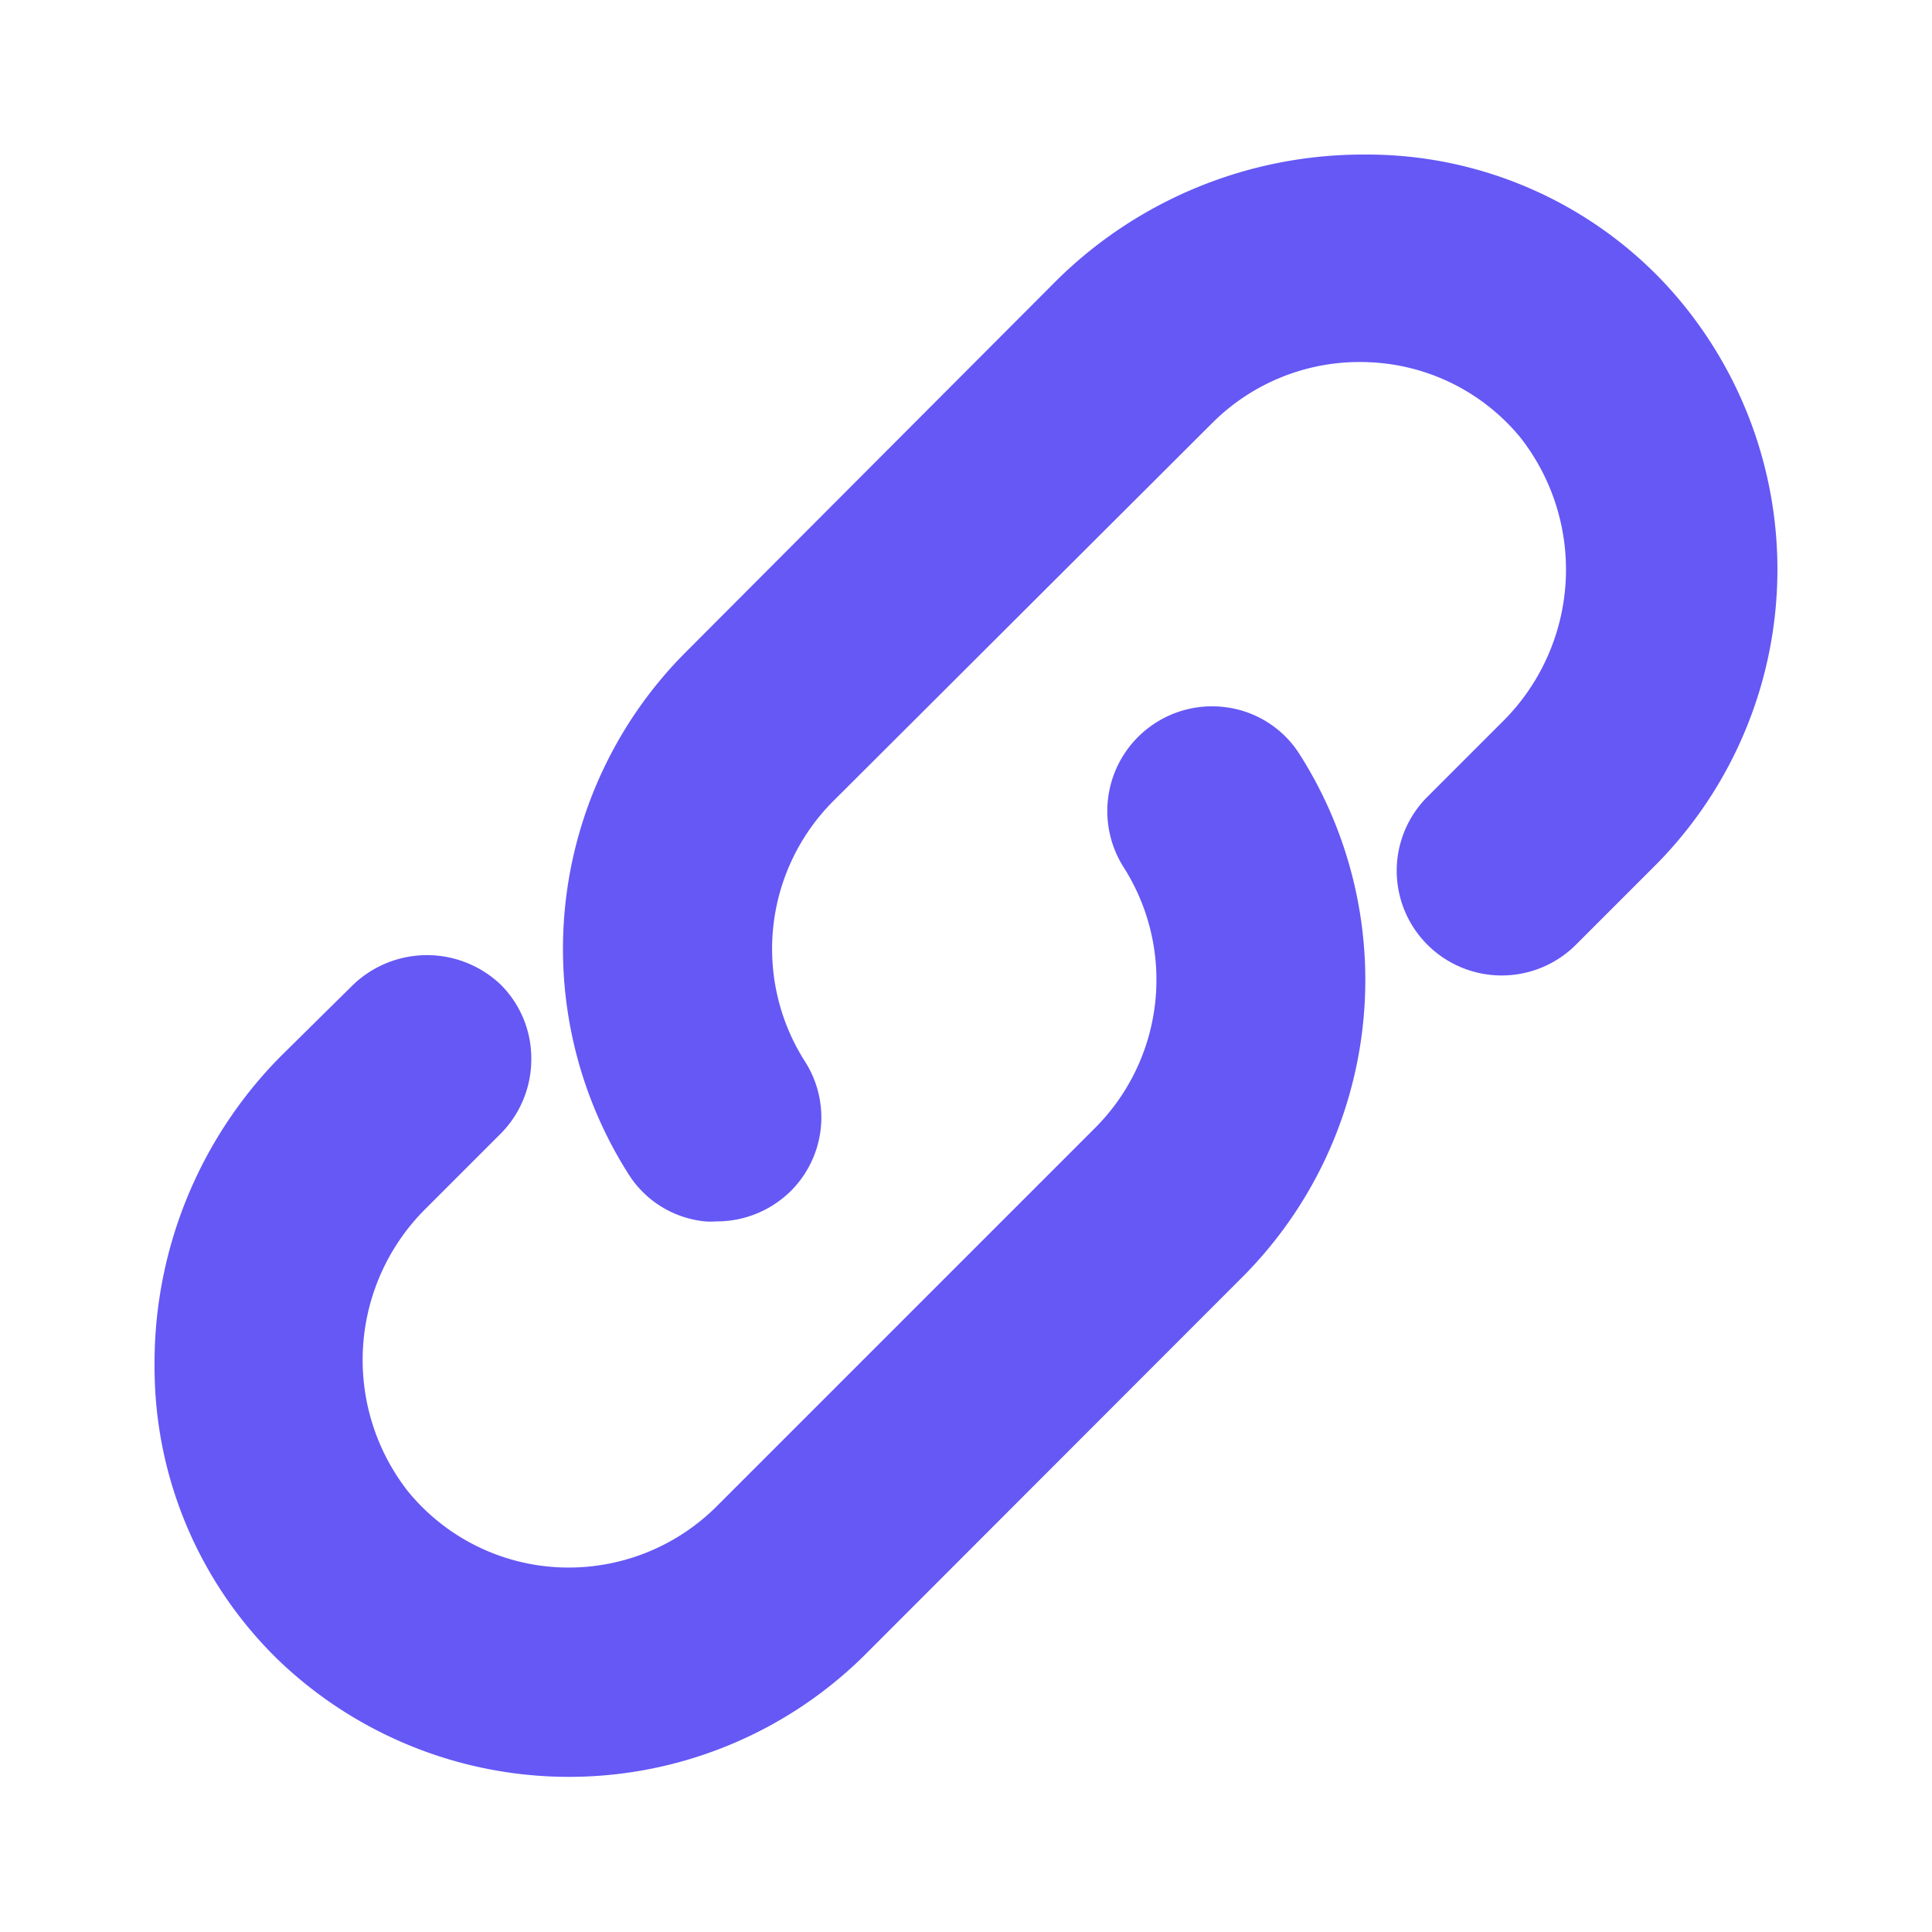 <svg xmlns="http://www.w3.org/2000/svg" width="64" height="64" fill="none"><path fill="#6558f5" d="M55 9.23a13.53 13.53 0 0 0-9.72-4.11h-.11A14.45 14.45 0 0 0 35 9.29L22.68 21.64a13.91 13.91 0 0 0-1.85 17.27 3.39 3.39 0 0 0 2.52 1.55q.19.015.38 0a3.48 3.48 0 0 0 2.46-1 3.44 3.44 0 0 0 .48-4.29 6.93 6.93 0 0 1 .92-8.62L40.17 14a6.9 6.9 0 0 1 5.2-2 6.84 6.84 0 0 1 5 2.5 7.09 7.09 0 0 1-.62 9.43l-2.46 2.46a3.46 3.46 0 0 0 0 4.91 3.48 3.48 0 0 0 4.91 0l2.63-2.63A13.9 13.9 0 0 0 55 9.23"/><path fill="#6558f5" d="M40.54 23.42a3.47 3.47 0 0 0-3.33 5.29 6.94 6.94 0 0 1-.91 8.63L23.72 49.92a6.94 6.94 0 0 1-5.2 2 6.87 6.87 0 0 1-5-2.51 7.06 7.06 0 0 1 .62-9.41l2.46-2.46a3.5 3.5 0 0 0 1-2.46 3.45 3.45 0 0 0-1-2.45 3.54 3.54 0 0 0-4.91 0L9.29 35a14.44 14.44 0 0 0-4.17 10.27A13.53 13.53 0 0 0 9.23 55a13.91 13.91 0 0 0 19.4-.16l12.58-12.59A13.93 13.93 0 0 0 43.06 25a3.41 3.41 0 0 0-2.52-1.58"/></svg>